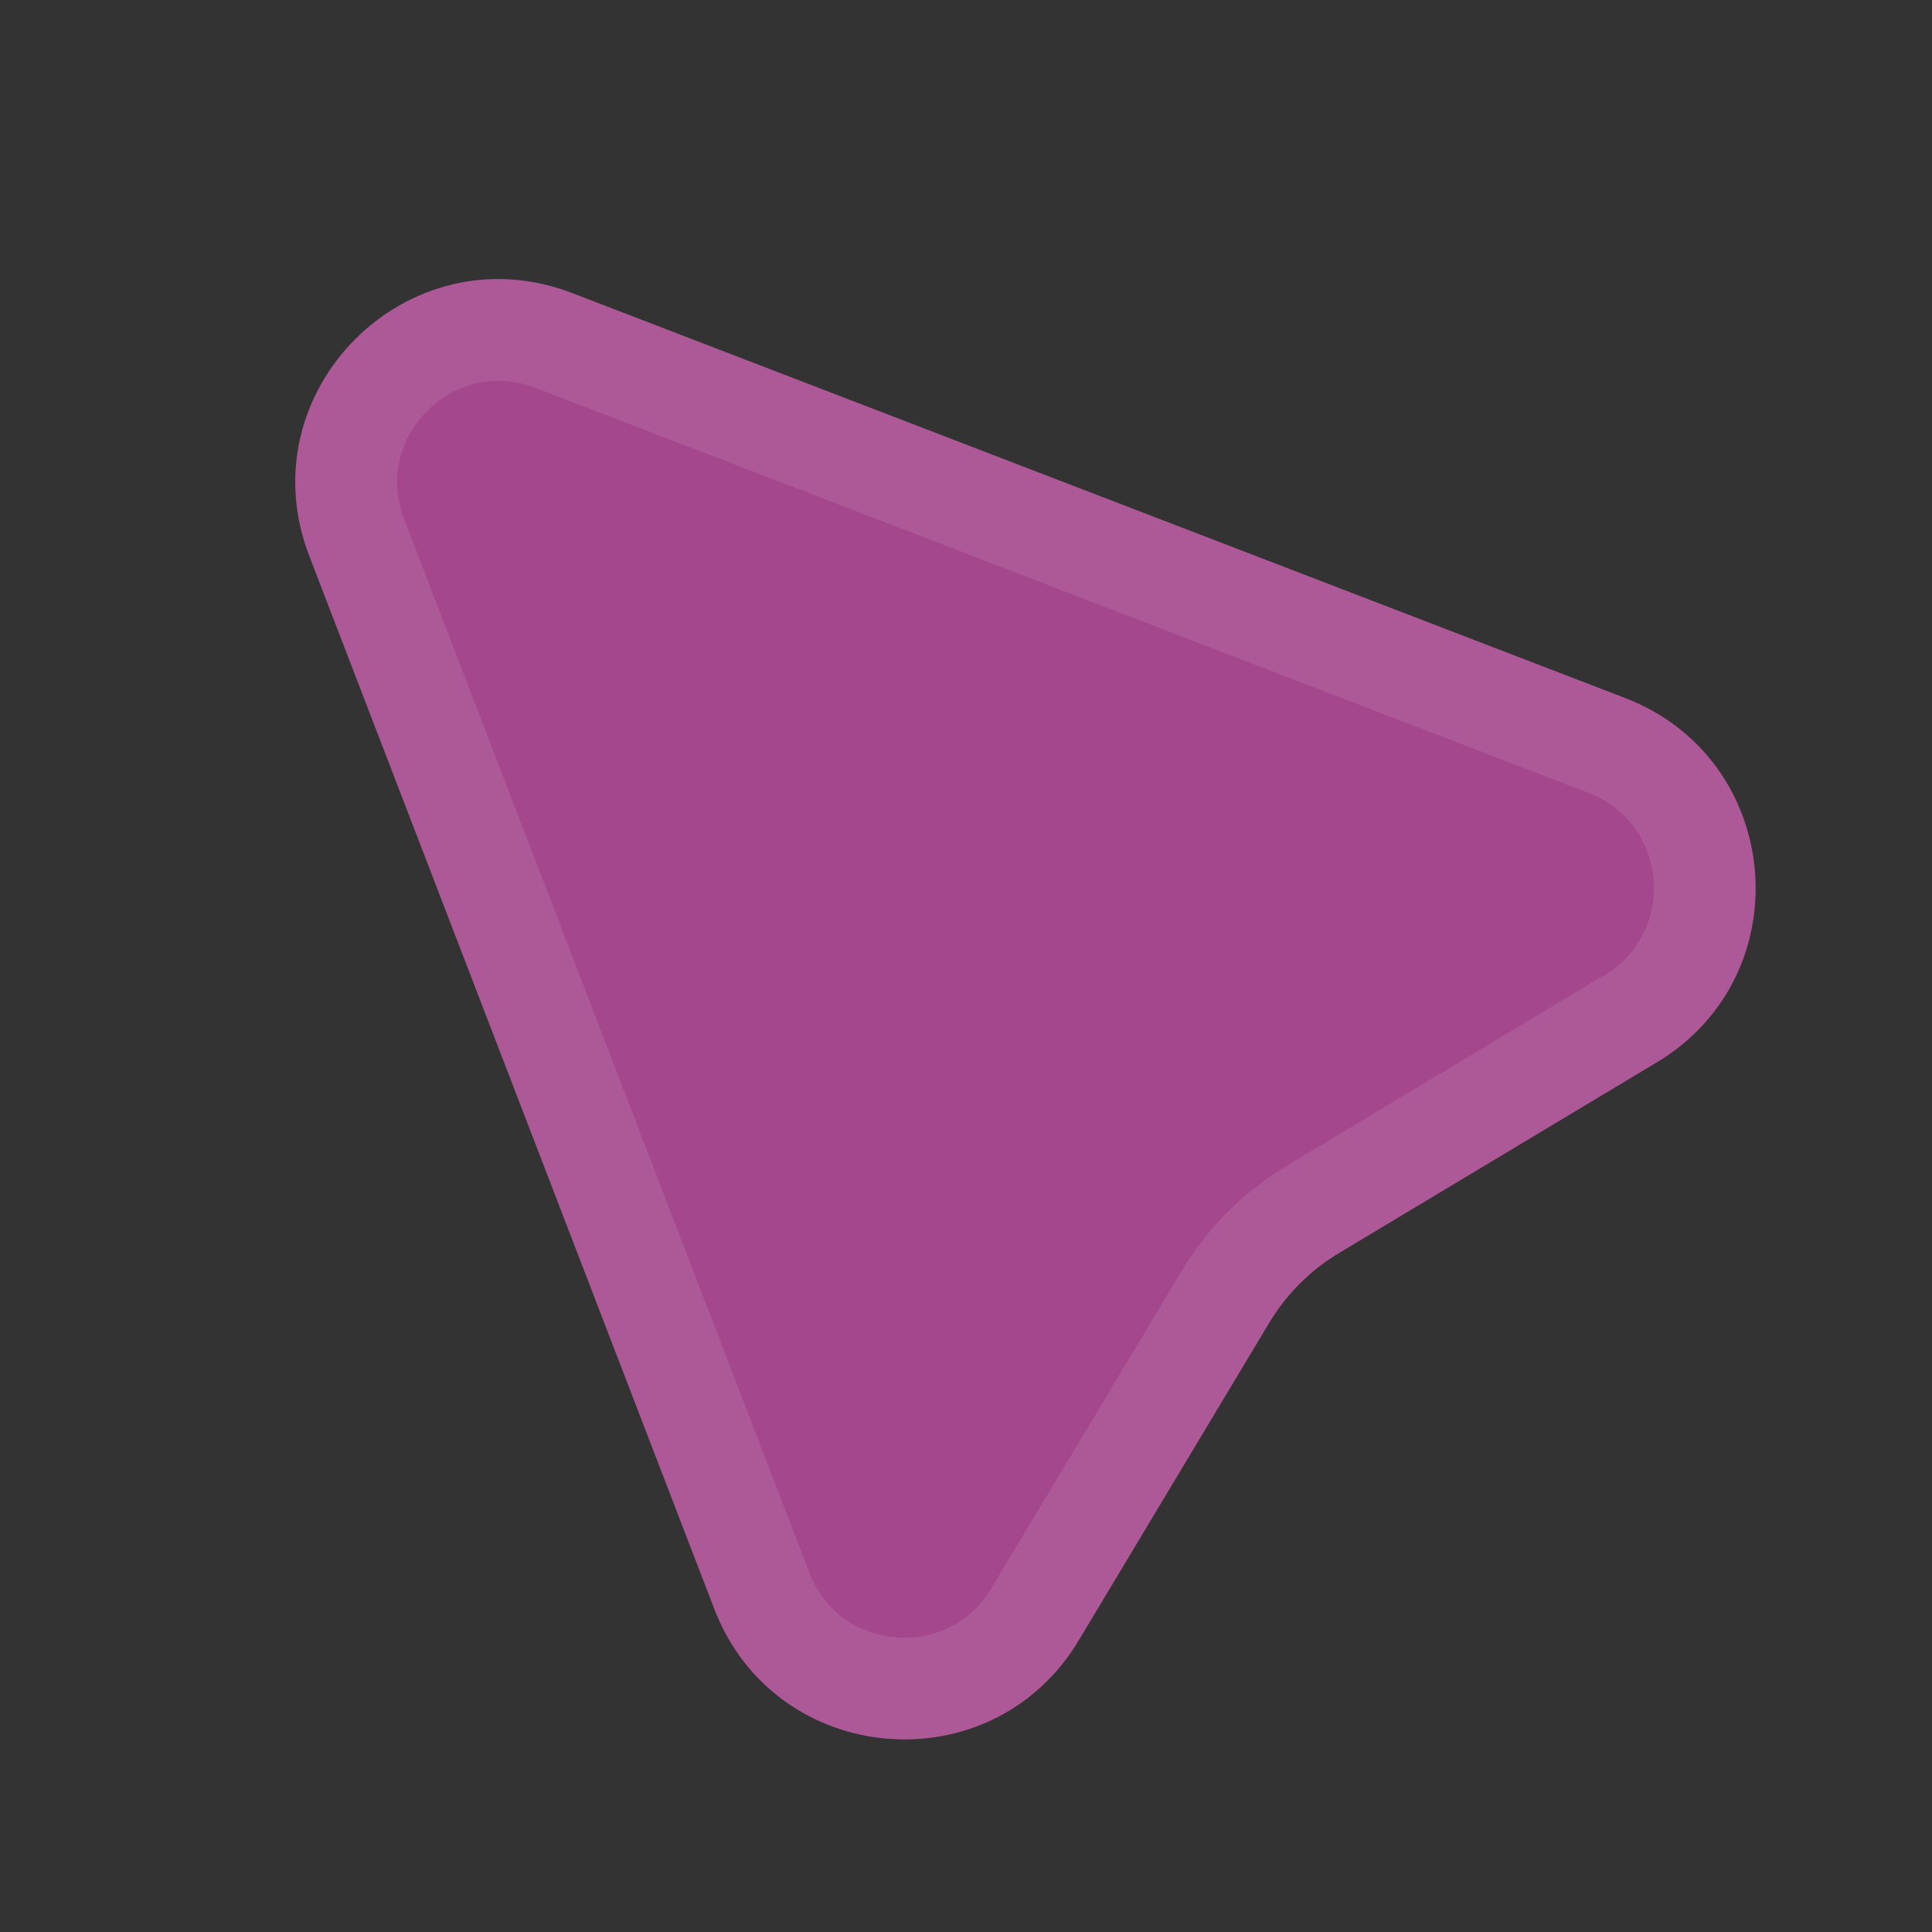<svg width="19" height="19" viewBox="0 0 19 19" fill="none" xmlns="http://www.w3.org/2000/svg">
<rect x="0" y="0" width="19" height="19" fill="#333333" stroke="none"/>
<g id="svg1524022926">
<path id="Vector" d="M7.025 15.824L3.041 5.466C2.42 3.85 4.01 2.26 5.626 2.882L15.983 6.865C17.539 7.463 17.723 9.59 16.295 10.447L13.168 12.323C12.886 12.492 12.651 12.727 12.482 13.009L10.607 16.135C9.749 17.564 7.623 17.379 7.025 15.824Z" fill="#a5478c"/>
<path id="Vector_2" d="M7.492 15.644L3.508 5.287C3.041 4.074 4.233 2.882 5.447 3.348L15.804 7.332C16.97 7.781 17.109 9.375 16.037 10.018L12.911 11.894C12.559 12.105 12.265 12.399 12.054 12.751L10.178 15.878C9.535 16.949 7.94 16.811 7.492 15.644Z" stroke="white" stroke-opacity="0.1" stroke-miterlimit="10"/>
</g>
</svg>
